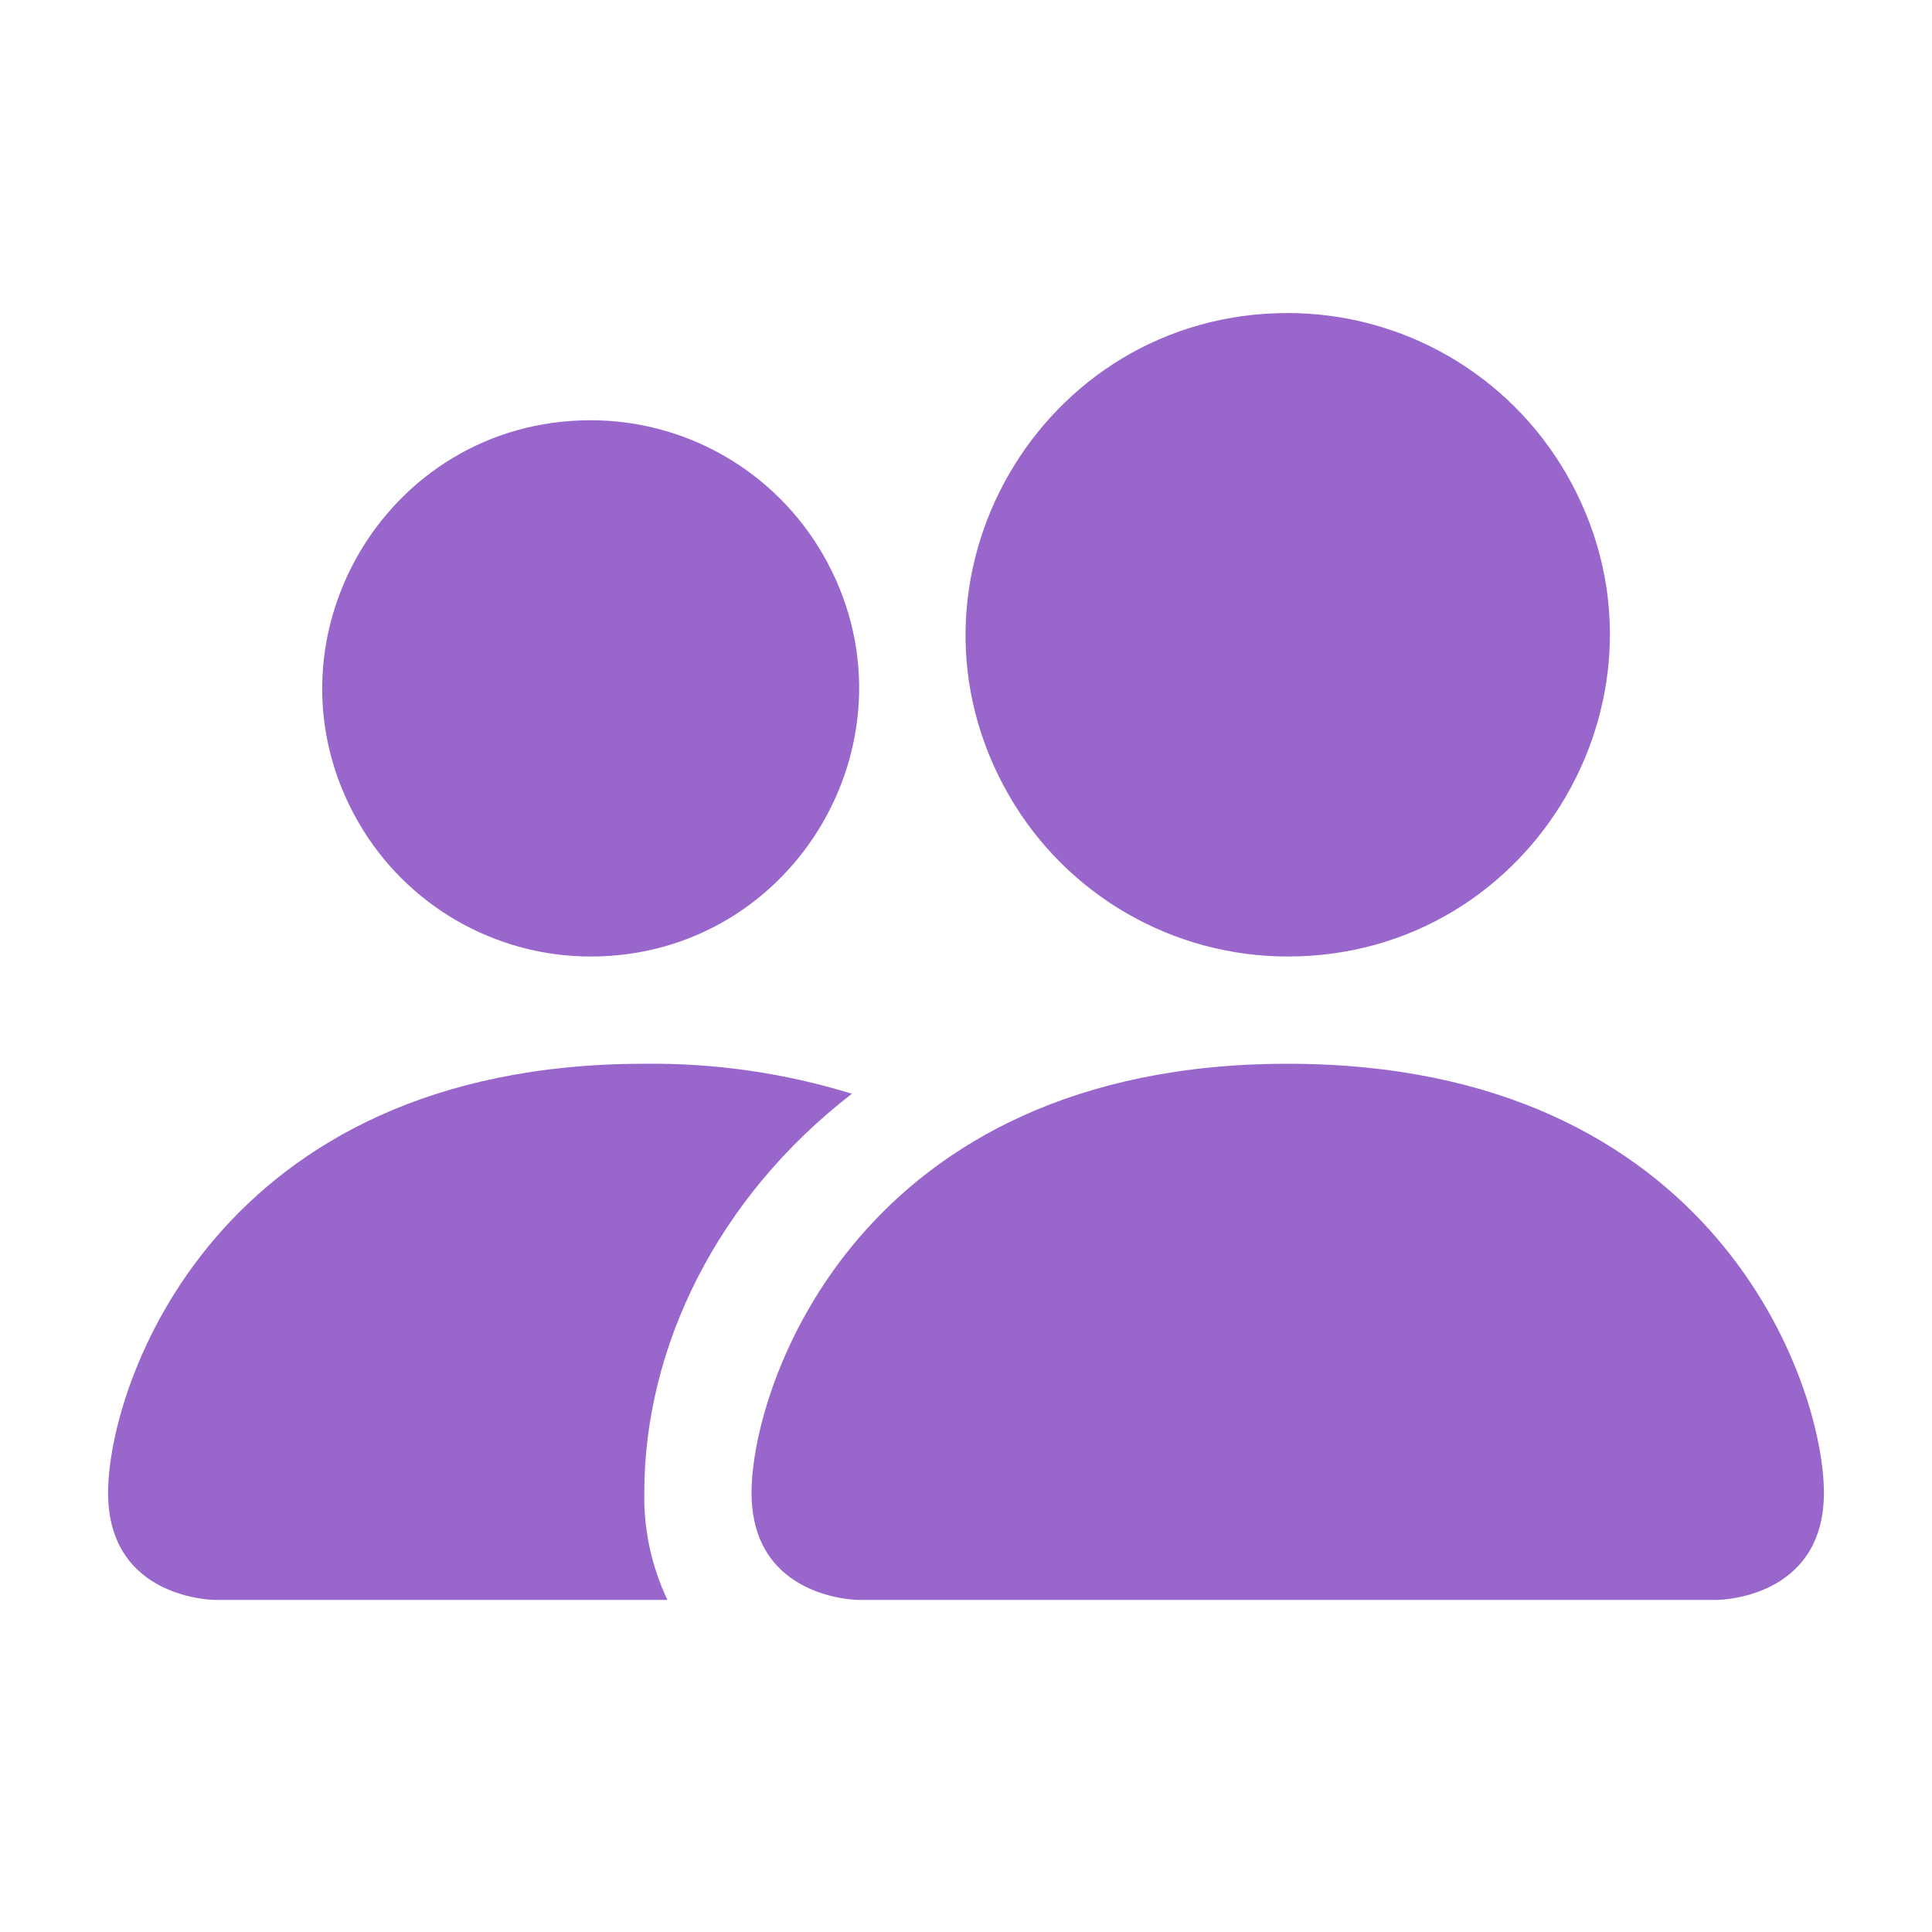 <?xml version="1.0" encoding="utf-8"?>
<svg t="1562575958479" class="icon" viewBox="0 0 1024 1024" version="1.1" p-id="3448" width="64" height="64" xmlns="http://www.w3.org/2000/svg">
  <defs/>
  <path class="st1" d="M 455.181 847.99 C 455.181 847.99 398.336 847.99 398.336 791.172 C 398.336 734.326 455.181 563.815 682.538 563.815 C 909.893 563.815 966.713 734.326 966.713 791.172 C 966.713 847.99 909.893 847.99 909.893 847.99 L 455.181 847.99 Z M 682.538 506.97 C 813.781 506.97 895.835 364.841 830.186 251.177 C 799.722 198.44 743.465 165.921 682.538 165.921 C 551.293 165.921 469.212 308.021 534.86 421.713 C 565.298 474.451 621.583 506.97 682.538 506.97 Z M 353.76 847.99 C 345.33 830.277 341.142 810.778 341.489 791.172 C 341.489 714.132 380.116 634.852 451.526 579.714 C 415.887 568.723 378.782 563.362 341.489 563.815 C 114.106 563.815 57.287 734.326 57.287 791.172 C 57.287 847.99 114.106 847.99 114.106 847.99 L 353.76 847.99 Z M 313.079 506.97 C 422.423 506.97 490.819 388.556 436.134 293.804 C 410.712 249.815 363.817 222.74 313.079 222.74 C 203.63 222.74 135.341 341.153 190.024 435.905 C 215.339 479.839 262.289 506.97 313.079 506.97 Z" style="fill: rgb(153, 102, 204);"/>
</svg>